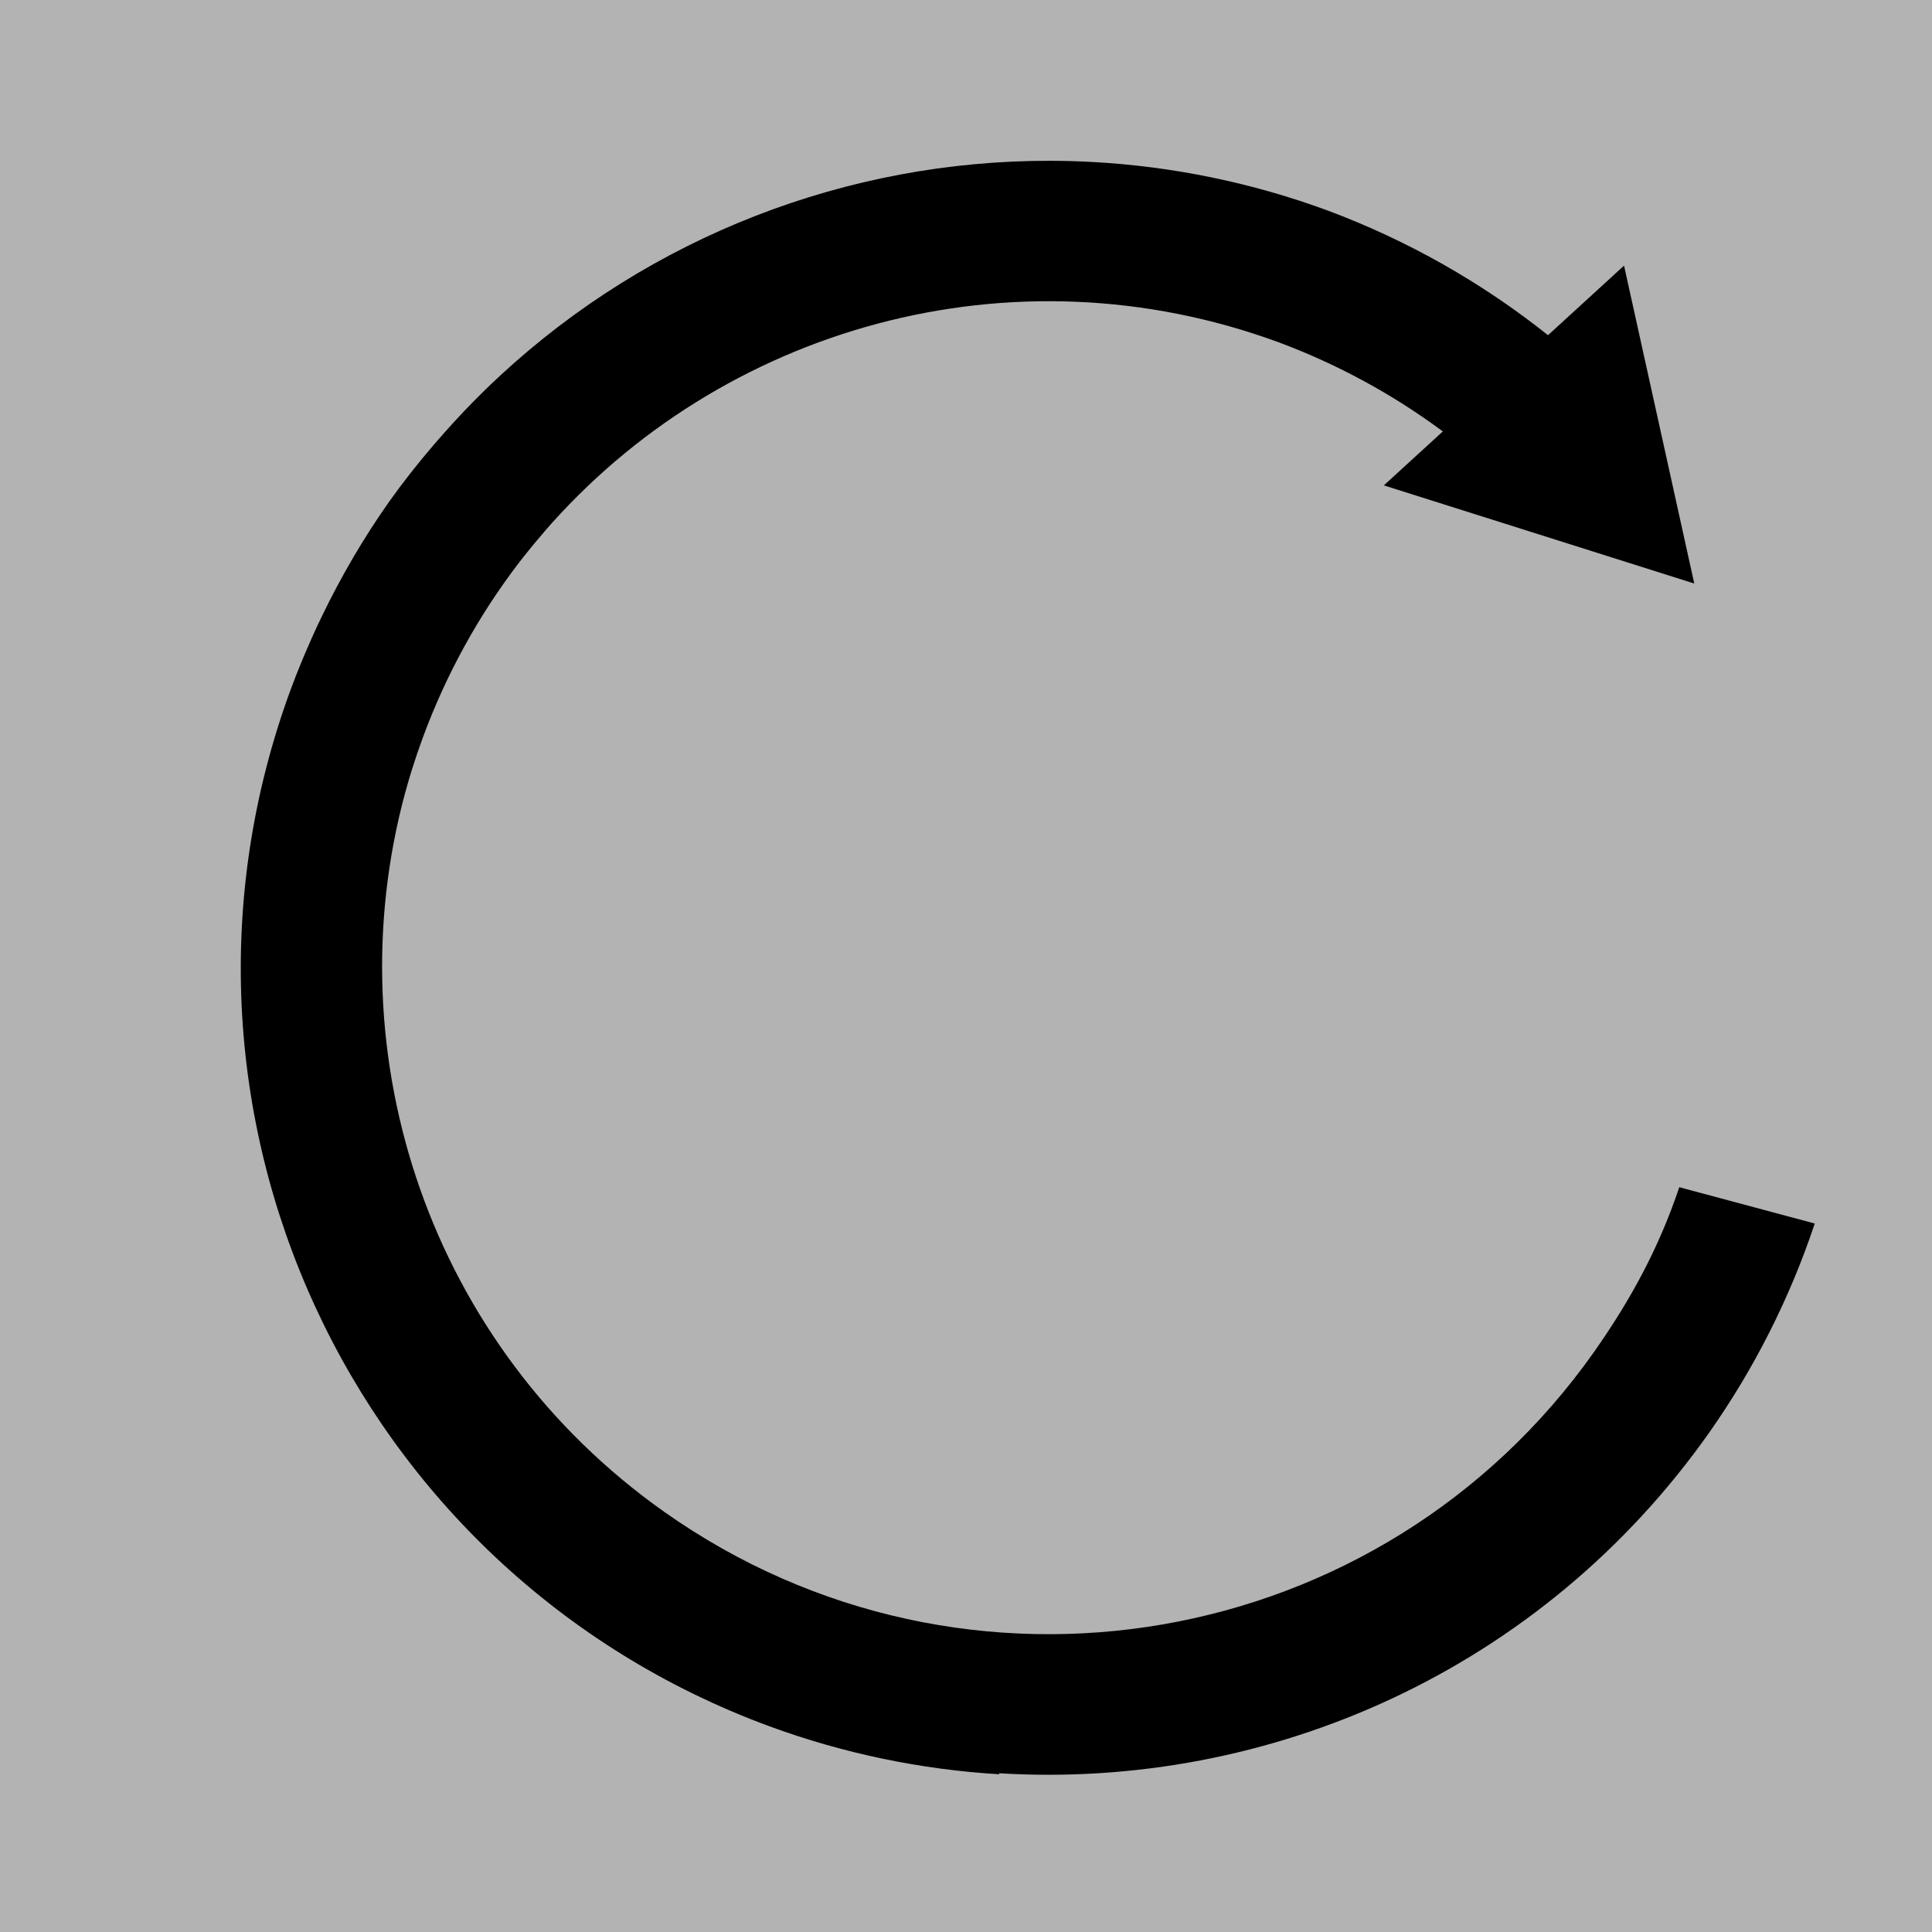 <?xml version="1.0" encoding="UTF-8" standalone="no"?>
<!-- Created with Inkscape (http://www.inkscape.org/) -->

<svg
   xmlns:dc="http://purl.org/dc/elements/1.1/"
   xmlns:cc="http://creativecommons.org/ns#"
   xmlns:rdf="http://www.w3.org/1999/02/22-rdf-syntax-ns#"
   xmlns:svg="http://www.w3.org/2000/svg"
   xmlns="http://www.w3.org/2000/svg"
   xmlns:sodipodi="http://sodipodi.sourceforge.net/DTD/sodipodi-0.dtd"
   xmlns:inkscape="http://www.inkscape.org/namespaces/inkscape"
   width="79.083mm"
   height="79.083mm"
   viewBox="0 0 79.083 79.083"
   version="1.1"
   id="svg8"
   inkscape:version="0.92.3 (2405546, 2018-03-11)"
   sodipodi:docname="rotate.svg">
  <defs
     id="defs2" />
  <sodipodi:namedview
     id="base"
     pagecolor="#ffffff"
     bordercolor="#666666"
     borderopacity="1.0"
     inkscape:pageopacity="0.0"
     inkscape:pageshadow="2"
     inkscape:zoom="2.8"
     inkscape:cx="93.821153"
     inkscape:cy="151.19047"
     inkscape:document-units="mm"
     inkscape:current-layer="layer1"
     showgrid="false"
     showguides="true"
     inkscape:guide-bbox="true"
     inkscape:snap-bbox="true"
     inkscape:snap-bbox-midpoints="true"
     inkscape:snap-global="true"
     fit-margin-top="0"
     fit-margin-left="0"
     fit-margin-right="0"
     fit-margin-bottom="0"
     inkscape:window-width="1920"
     inkscape:window-height="986"
     inkscape:window-x="-11"
     inkscape:window-y="-11"
     inkscape:window-maximized="1">
    <sodipodi:guide
       position="39.542,39.542"
       orientation="0,1"
       id="guide4524"
       inkscape:locked="false" />
    <sodipodi:guide
       position="39.542,39.542"
       orientation="1,0"
       id="guide4526"
       inkscape:locked="false" />
  </sodipodi:namedview>
  <g
     inkscape:label="Layer 1"
     inkscape:groupmode="layer"
     id="layer1"
     transform="translate(-25.848,-19.522)">
    <rect
       style="fill:#b3b3b3;fill-opacity:1;stroke:#b3b3b3;stroke-width:5;stroke-miterlimit:4;stroke-dasharray:none"
       id="rect4528"
       width="74.083"
       height="74.083"
       x="28.348"
       y="22.022" />
    <path
       style="opacity:1;vector-effect:none;fill:#000000;fill-opacity:1;stroke:none;stroke-width:18.898;stroke-linecap:butt;stroke-linejoin:miter;stroke-miterlimit:4;stroke-dasharray:none;stroke-dashoffset:0;stroke-opacity:1"
       d="M 162.303 24.838 C 130.846 24.754 100.426 36.568 77.229 58.043 C 74.237 60.812 71.4 63.727 68.705 66.762 C 68.281 67.236 67.863 67.715 67.445 68.195 C 67.271 68.398 67.093 68.599 66.92 68.803 C 64.548 71.57 62.288 74.437 60.166 77.412 C 56.16 83.085 52.659 89.083 49.658 95.324 C 49.426 95.805 49.193 96.285 48.967 96.77 C 48.678 97.391 48.394 98.014 48.115 98.641 C 47.737 99.486 47.371 100.337 47.012 101.191 C 46.858 101.558 46.701 101.921 46.551 102.289 C 45.987 103.664 45.439 105.046 44.924 106.443 C 21.094 171.091 54.184 242.817 118.832 266.646 C 130.239 270.834 142.199 273.331 154.328 274.061 L 154.328 273.906 C 196.045 276.459 238.081 258.002 263.965 221.355 C 270.962 211.421 276.472 200.518 280.316 188.99 L 259.391 183.383 C 256.232 192.777 251.923 200.715 246.227 208.824 C 213.397 255.305 149.105 266.373 102.625 233.543 C 66.318 207.899 51.617 163.058 62.568 122.504 C 62.572 122.491 62.577 122.478 62.58 122.465 C 62.749 121.839 62.93 121.215 63.111 120.592 C 63.229 120.194 63.346 119.796 63.469 119.398 C 63.543 119.154 63.619 118.91 63.695 118.666 C 64.192 117.092 64.726 115.521 65.303 113.955 C 68.993 103.944 74.074 94.849 80.246 86.809 C 80.604 86.342 80.972 85.883 81.338 85.424 C 82.218 84.329 83.114 83.247 84.035 82.188 L 84.031 82.176 C 111.293 50.664 156.209 37.65 197.615 52.912 C 206.632 56.285 215.133 60.906 222.867 66.639 L 213.756 74.975 L 237.732 82.555 L 261.705 90.135 L 256.283 65.582 L 250.859 41.029 L 239.115 51.773 C 228.866 43.616 217.395 37.124 205.125 32.535 C 193.398 28.213 181.088 25.677 168.607 25.014 C 166.503 24.902 164.4 24.843 162.303 24.838 z "
       transform="matrix(0.265,0,0,0.265,25.848,19.522)"
       id="path819" />
  </g>
</svg>
